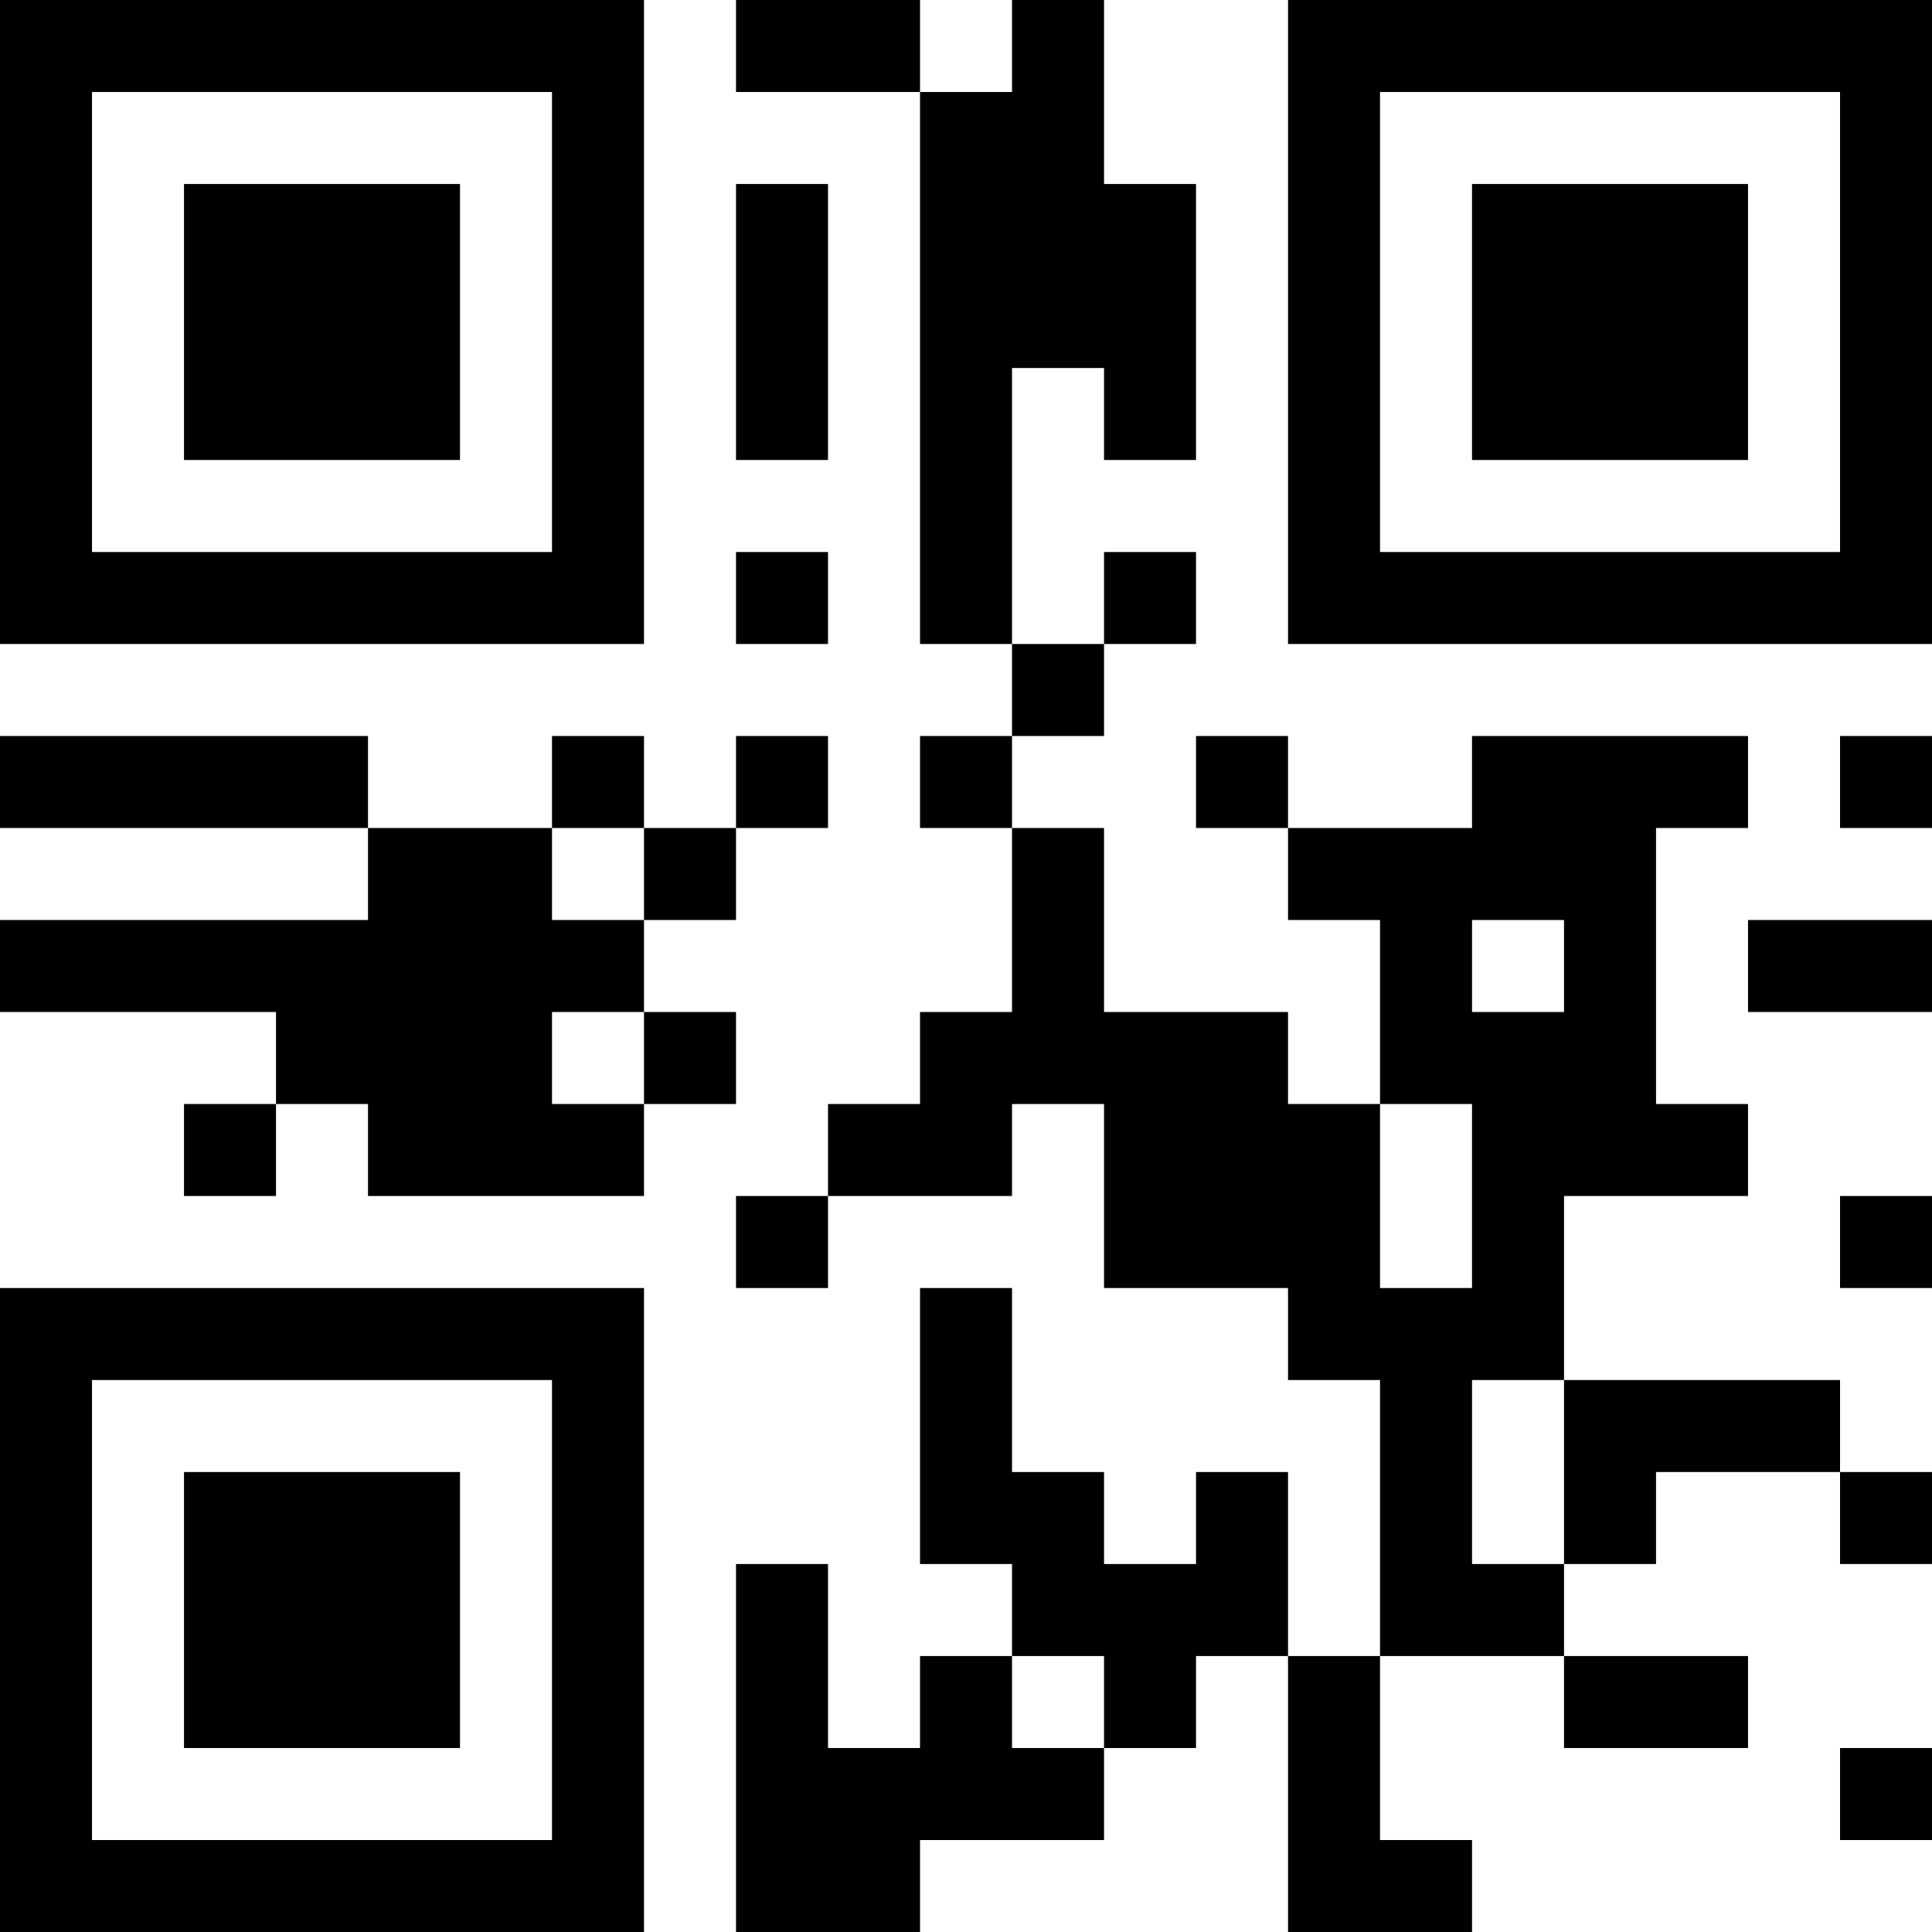 <?xml version="1.0" encoding="UTF-8"?>
<svg xmlns="http://www.w3.org/2000/svg" version="1.1" width="200" height="200" viewBox="0 0 200 200"><rect x="0" y="0" width="200" height="200" fill="#ffffff"/><g transform="scale(9.524)"><g transform="translate(0,0)"><path fill-rule="evenodd" d="M8 0L8 1L10 1L10 7L11 7L11 8L10 8L10 9L11 9L11 11L10 11L10 12L9 12L9 13L8 13L8 14L9 14L9 13L11 13L11 12L12 12L12 14L14 14L14 15L15 15L15 18L14 18L14 16L13 16L13 17L12 17L12 16L11 16L11 14L10 14L10 17L11 17L11 18L10 18L10 19L9 19L9 17L8 17L8 21L10 21L10 20L12 20L12 19L13 19L13 18L14 18L14 21L16 21L16 20L15 20L15 18L17 18L17 19L19 19L19 18L17 18L17 17L18 17L18 16L20 16L20 17L21 17L21 16L20 16L20 15L17 15L17 13L19 13L19 12L18 12L18 9L19 9L19 8L16 8L16 9L14 9L14 8L13 8L13 9L14 9L14 10L15 10L15 12L14 12L14 11L12 11L12 9L11 9L11 8L12 8L12 7L13 7L13 6L12 6L12 7L11 7L11 4L12 4L12 5L13 5L13 2L12 2L12 0L11 0L11 1L10 1L10 0ZM8 2L8 5L9 5L9 2ZM8 6L8 7L9 7L9 6ZM0 8L0 9L4 9L4 10L0 10L0 11L3 11L3 12L2 12L2 13L3 13L3 12L4 12L4 13L7 13L7 12L8 12L8 11L7 11L7 10L8 10L8 9L9 9L9 8L8 8L8 9L7 9L7 8L6 8L6 9L4 9L4 8ZM20 8L20 9L21 9L21 8ZM6 9L6 10L7 10L7 9ZM16 10L16 11L17 11L17 10ZM19 10L19 11L21 11L21 10ZM6 11L6 12L7 12L7 11ZM15 12L15 14L16 14L16 12ZM20 13L20 14L21 14L21 13ZM16 15L16 17L17 17L17 15ZM11 18L11 19L12 19L12 18ZM20 19L20 20L21 20L21 19ZM0 0L0 7L7 7L7 0ZM1 1L1 6L6 6L6 1ZM2 2L2 5L5 5L5 2ZM14 0L14 7L21 7L21 0ZM15 1L15 6L20 6L20 1ZM16 2L16 5L19 5L19 2ZM0 14L0 21L7 21L7 14ZM1 15L1 20L6 20L6 15ZM2 16L2 19L5 19L5 16Z" fill="#000000"/></g></g></svg>

